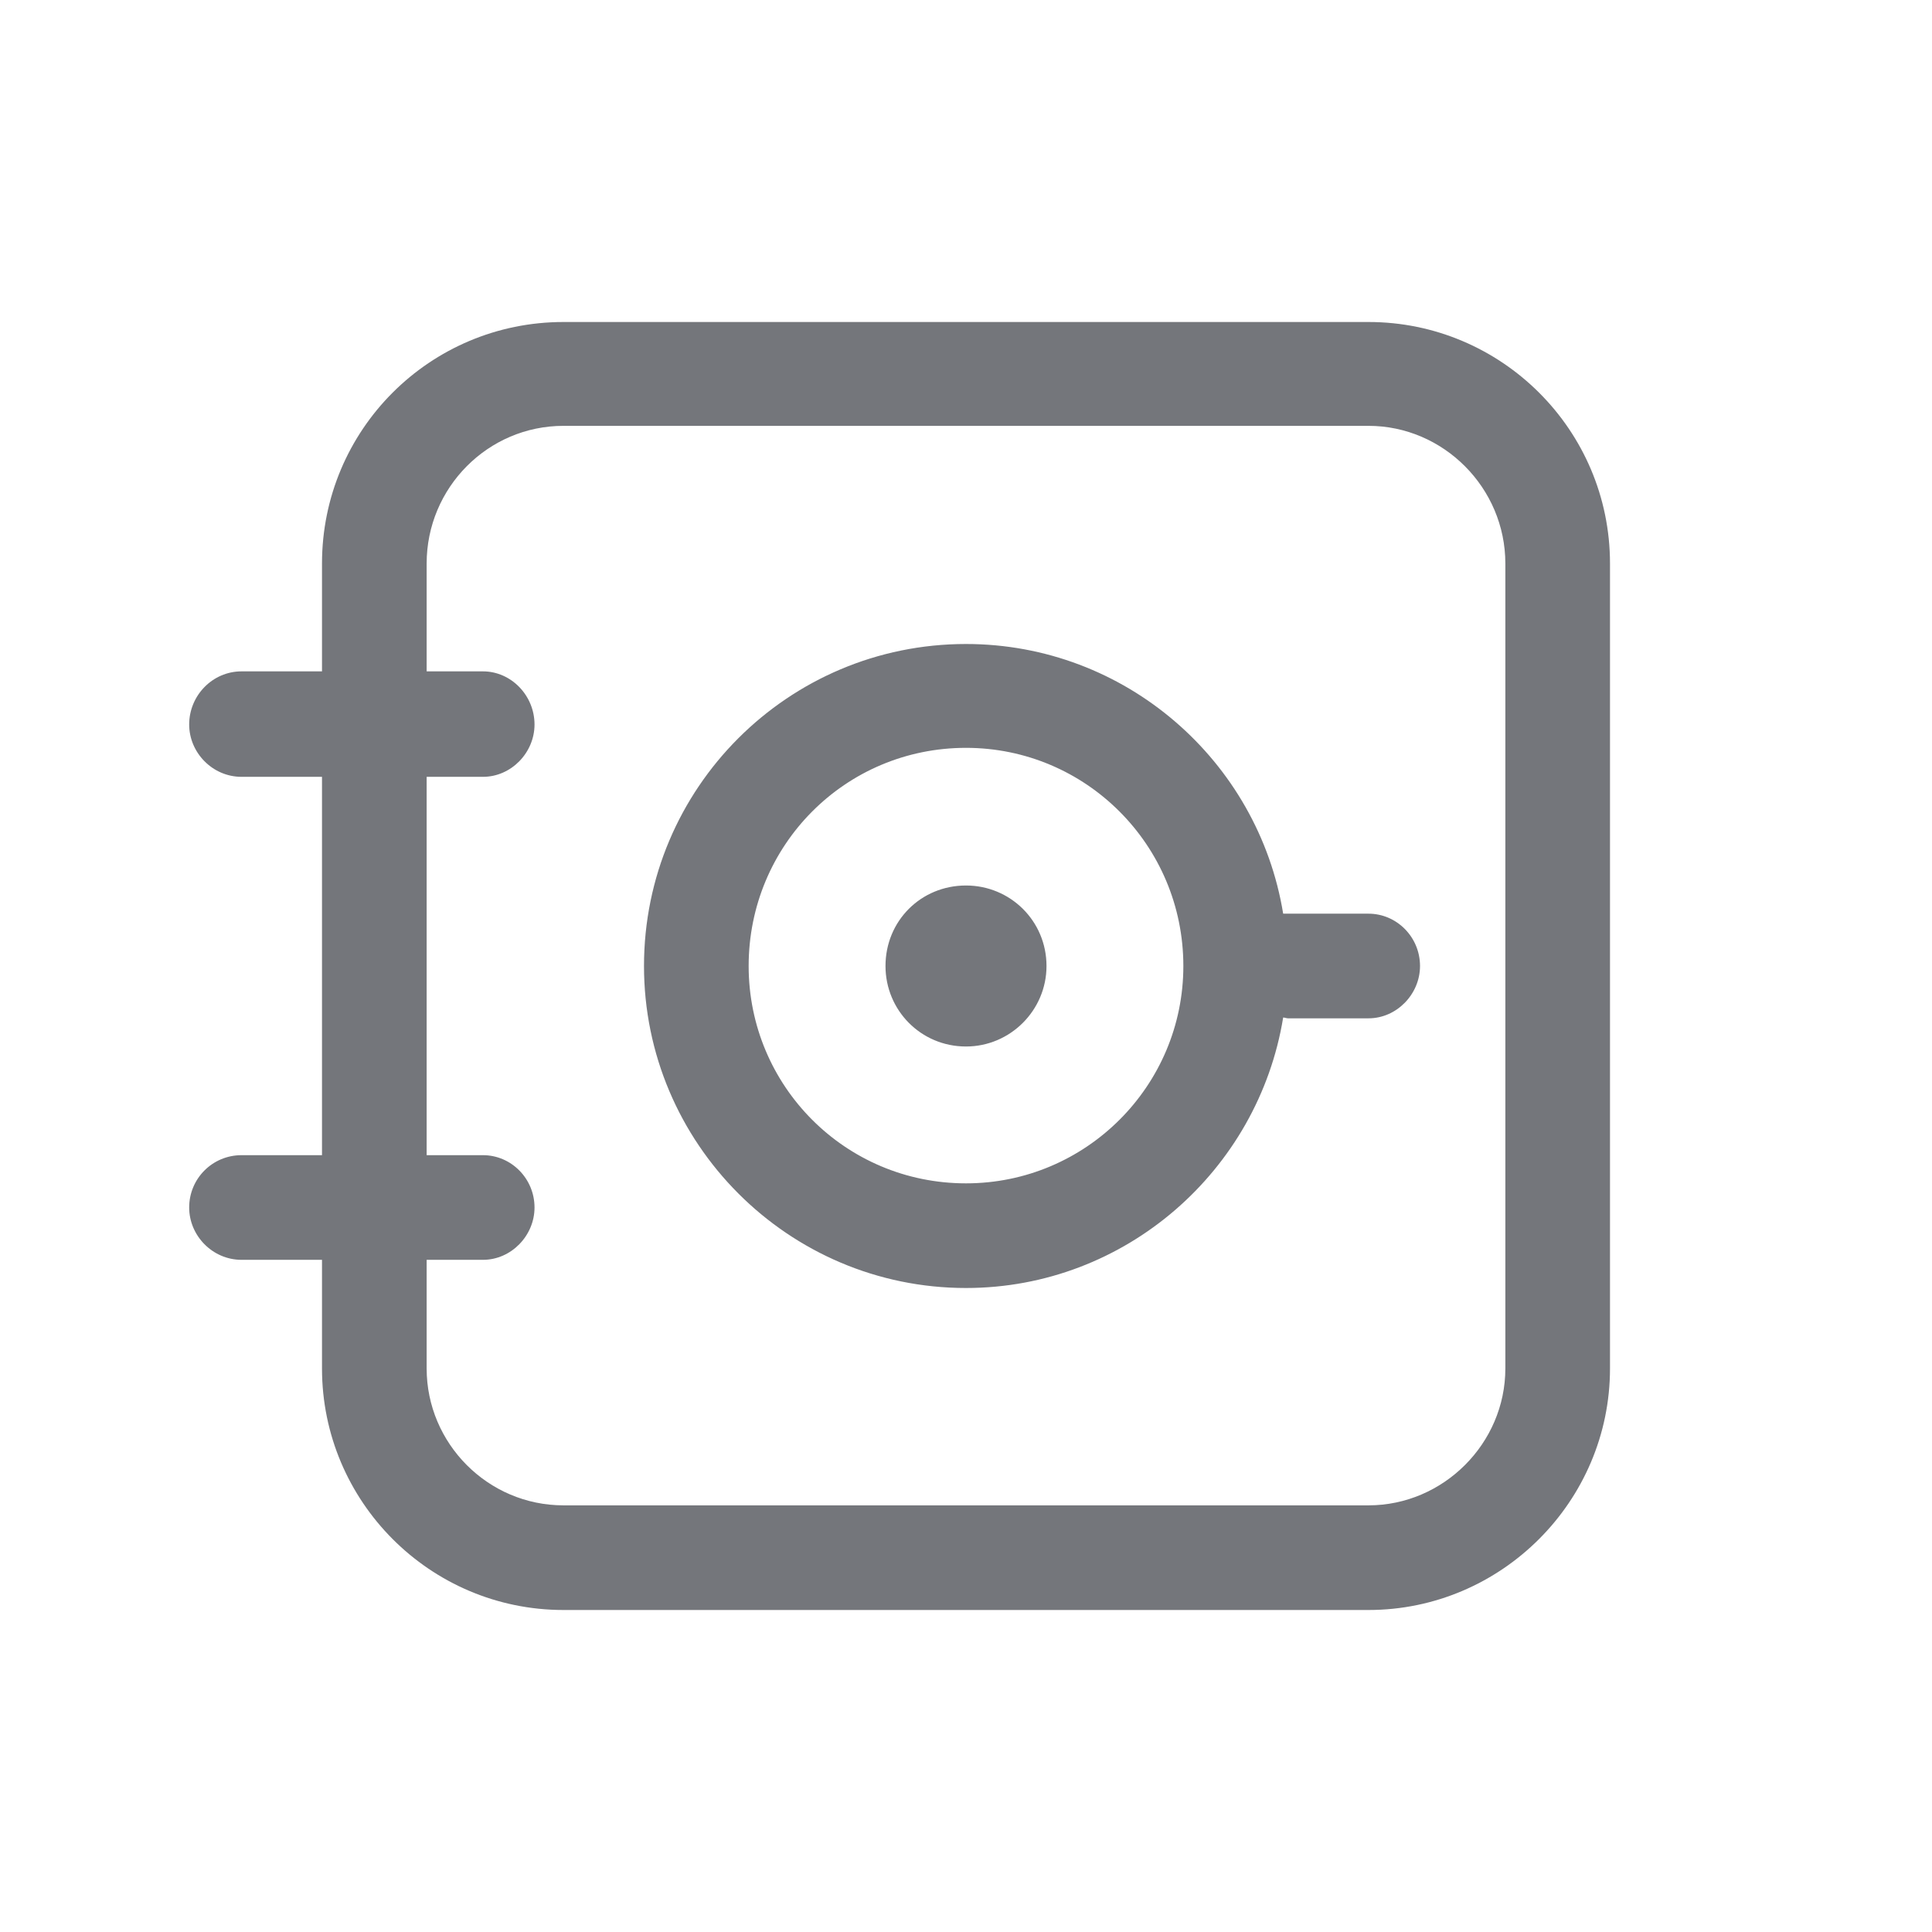 <svg width="24" height="24" viewBox="0 0 24 24" fill="none" xmlns="http://www.w3.org/2000/svg" xmlns:xlink="http://www.w3.org/1999/xlink">
	<desc>
			Created with Pixso.
	</desc>
	<defs>
		<clipPath id="clip17_204">
			<rect id="Outline / Deposit Outline" width="24" height="24" fill="white" fill-opacity="0"/>
		</clipPath>
	</defs>
	<g >
		<path id="Shape" d="M4 15.65L4 17C4 18.65 5.34 20 7 20L17 20C18.65 20 20 18.65 20 17L20 7C20 5.34 18.65 4 17 4L7 4C5.34 4 4 5.34 4 7L4 8.34L3 8.34C2.64 8.34 2.35 8.64 2.35 9C2.35 9.35 2.64 9.65 3 9.65L4 9.65L4 14.35L3 14.35C2.64 14.35 2.35 14.64 2.35 15C2.35 15.35 2.64 15.65 3 15.65L4 15.65ZM17 5.29L7 5.29C6.06 5.29 5.3 6.06 5.3 7L5.3 8.34L6 8.34C6.35 8.34 6.64 8.64 6.64 9C6.64 9.35 6.35 9.65 6 9.65L5.3 9.65L5.3 14.35L6 14.35C6.35 14.35 6.64 14.64 6.64 15C6.64 15.35 6.35 15.65 6 15.65L5.3 15.65L5.3 17C5.3 17.93 6.06 18.7 7 18.7L17 18.7C17.93 18.7 18.7 17.93 18.7 17L18.7 7C18.7 6.06 17.93 5.29 17 5.29ZM15.94 12.64C15.63 14.54 13.98 16 12 16C9.79 16 8 14.2 8 12C8 9.79 9.79 8 12 8C13.98 8 15.63 9.45 15.94 11.35C15.96 11.35 15.98 11.35 16 11.35L17 11.35C17.35 11.35 17.64 11.64 17.64 12C17.64 12.35 17.35 12.65 17 12.65L16 12.65C15.98 12.65 15.96 12.64 15.94 12.64ZM14.7 12C14.7 13.49 13.49 14.7 12 14.7C10.5 14.7 9.3 13.49 9.3 12C9.3 10.5 10.5 9.29 12 9.29C13.49 9.29 14.7 10.5 14.7 12ZM13 12C13 12.55 12.55 13 12 13C11.44 13 11 12.55 11 12C11 11.44 11.44 11 12 11C12.55 11 13 11.44 13 12Z" fill="#74767B" fill-opacity="1" fill-rule="evenodd"/>
	</g>
</svg>
